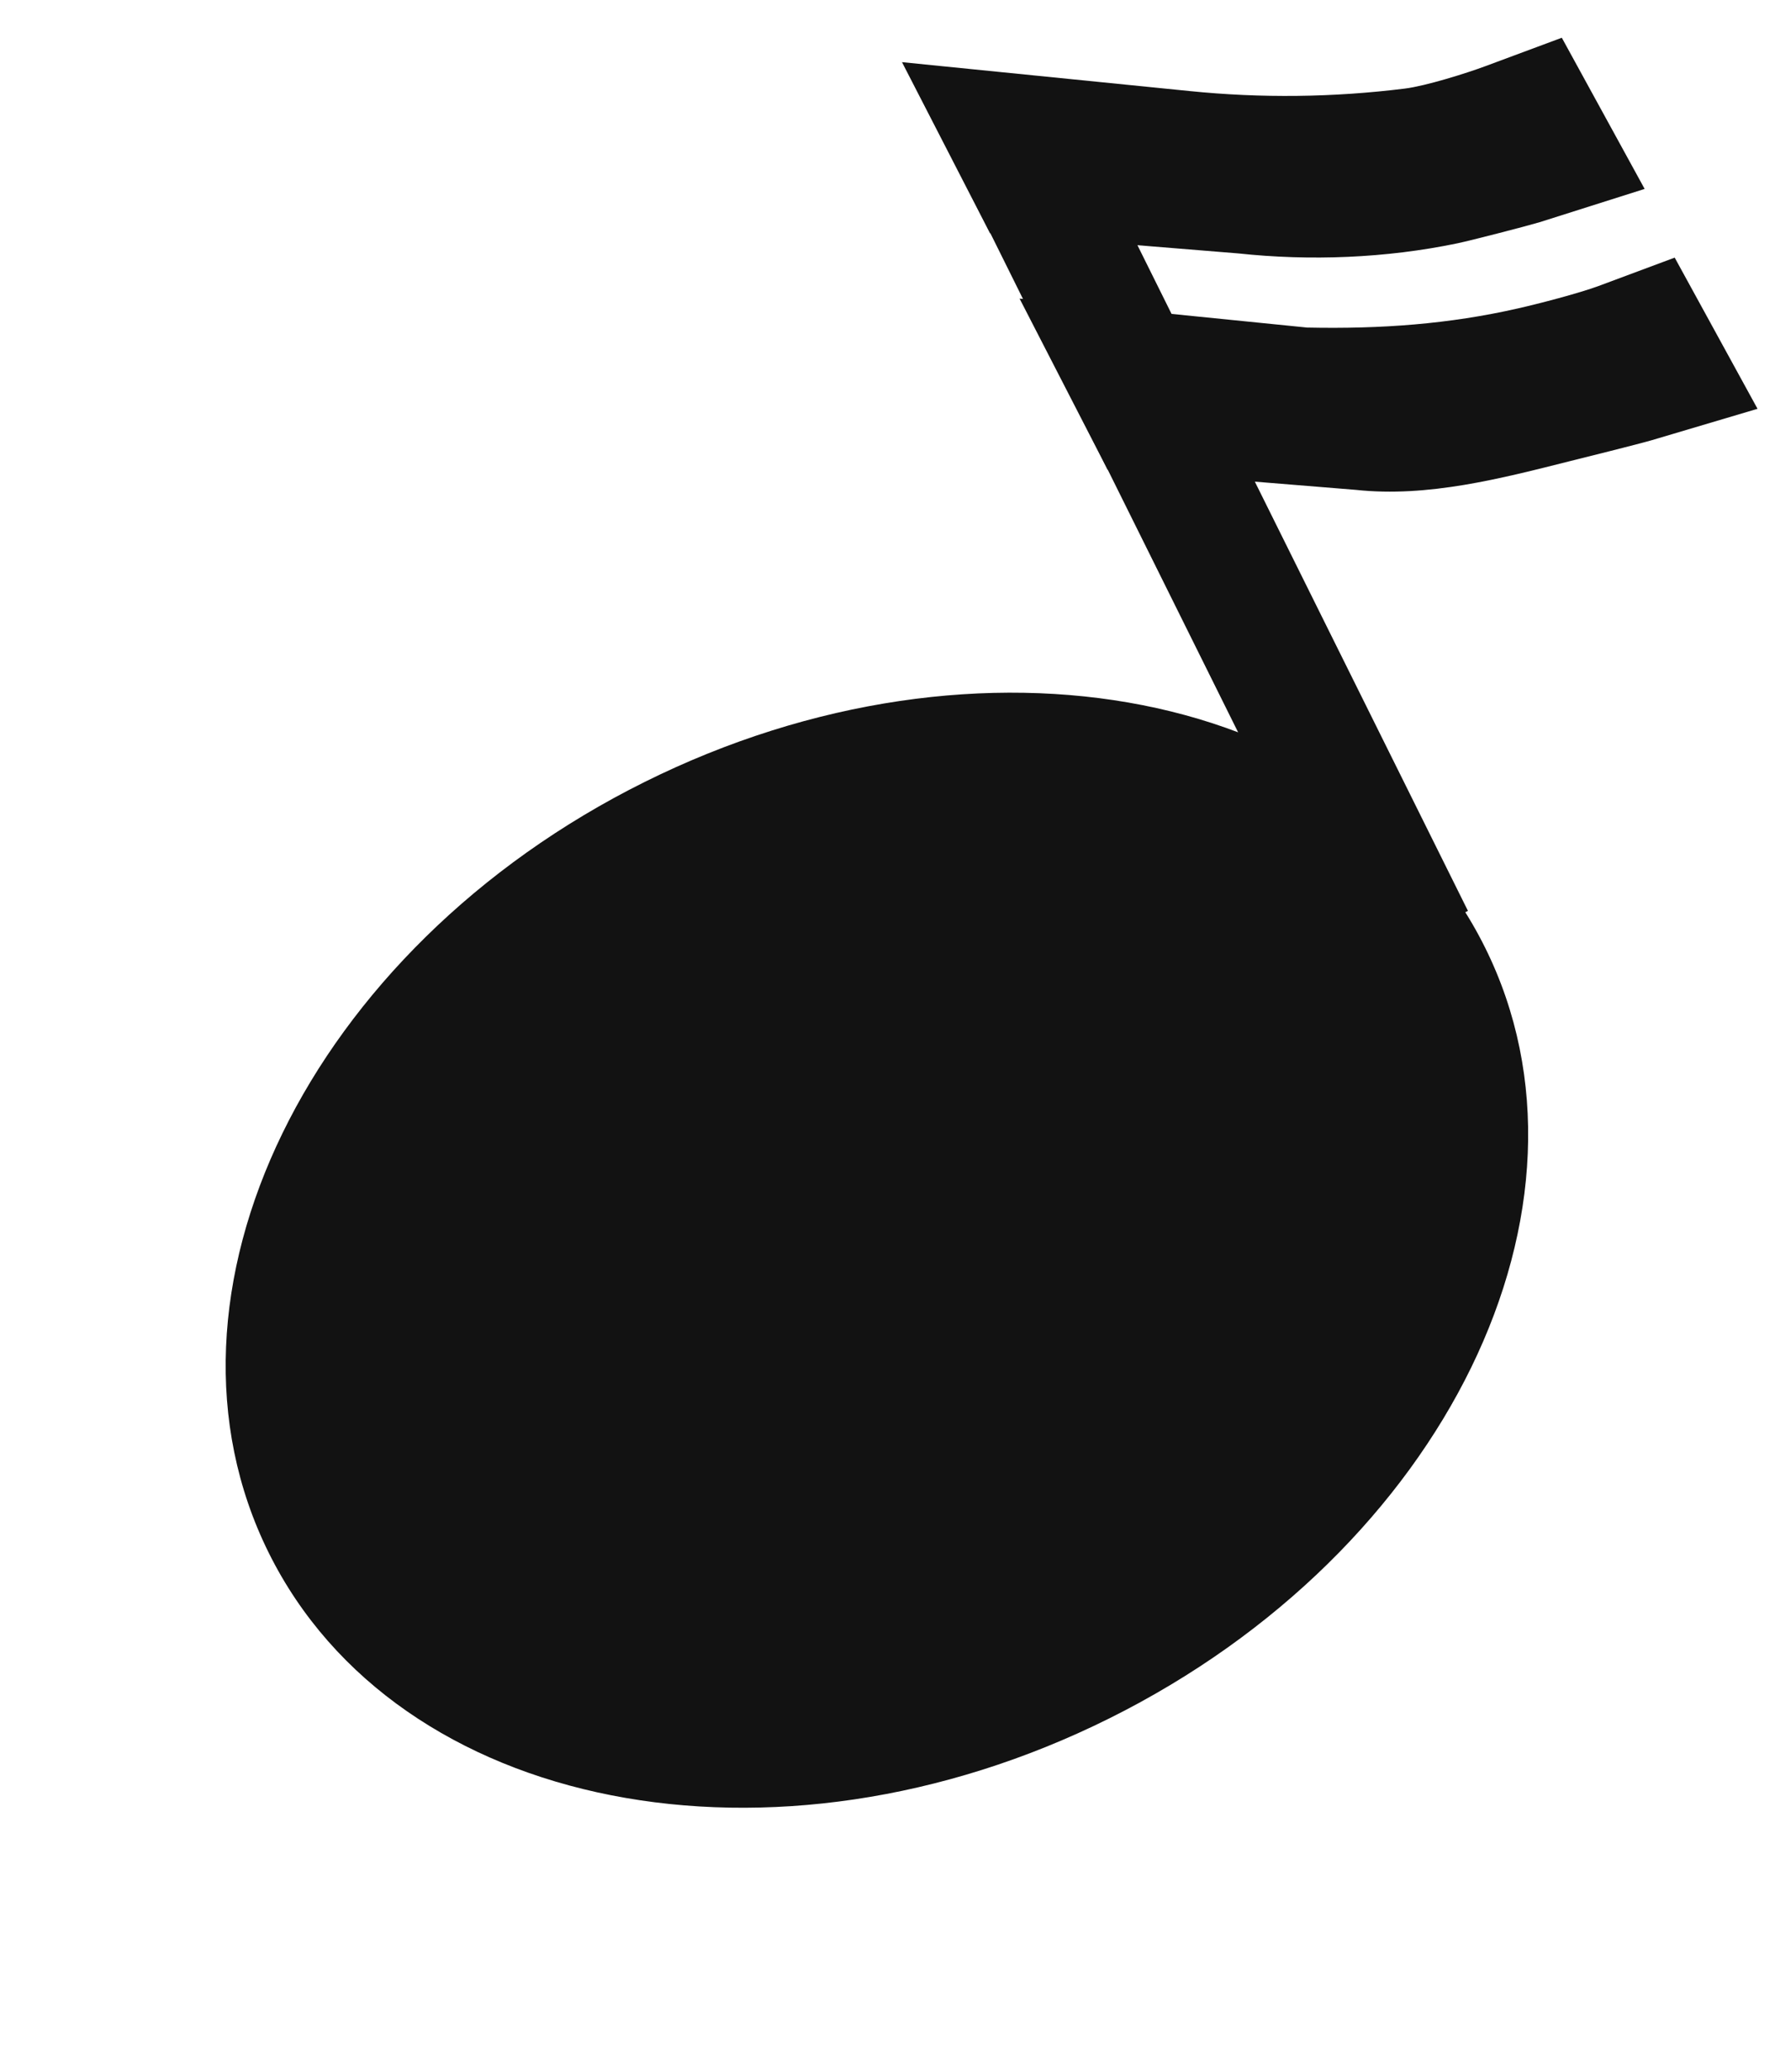 <svg width="32" height="37" viewBox="0 0 32 37" fill="none" xmlns="http://www.w3.org/2000/svg">
<path d="M19.821 30.689C25.822 27.704 28.828 21.541 26.534 16.923C24.241 12.305 17.516 10.982 11.515 13.967C5.513 16.952 2.508 23.115 4.802 27.733C7.095 32.351 13.82 33.675 19.821 30.689Z" fill="#121212"/>
<path d="M19.163 2.044L17.141 3.05L24.205 17.274L26.228 16.268L19.163 2.044Z" fill="#121212"/>
<path d="M16.115 1.11L21.252 1.626C22.532 1.756 23.823 1.741 25.1 1.582C25.472 1.536 26.196 1.31 26.547 1.179L27.905 0.674L29.385 3.374L27.504 3.97C27.265 4.041 26.285 4.294 26.042 4.345C24.762 4.612 23.407 4.663 22.126 4.526L17.688 4.165L16.116 1.11H16.115Z" fill="#121212"/>
<path d="M18.217 5.333L23.354 5.85C24.676 5.878 25.896 5.787 27.117 5.509C27.483 5.427 28.213 5.237 28.564 5.107L29.922 4.601L31.402 7.301L29.515 7.861C29.276 7.931 28.294 8.175 28.053 8.235C26.818 8.546 25.509 8.887 24.227 8.749L19.789 8.388L18.217 5.333Z" fill="#121212"/>
</svg>
